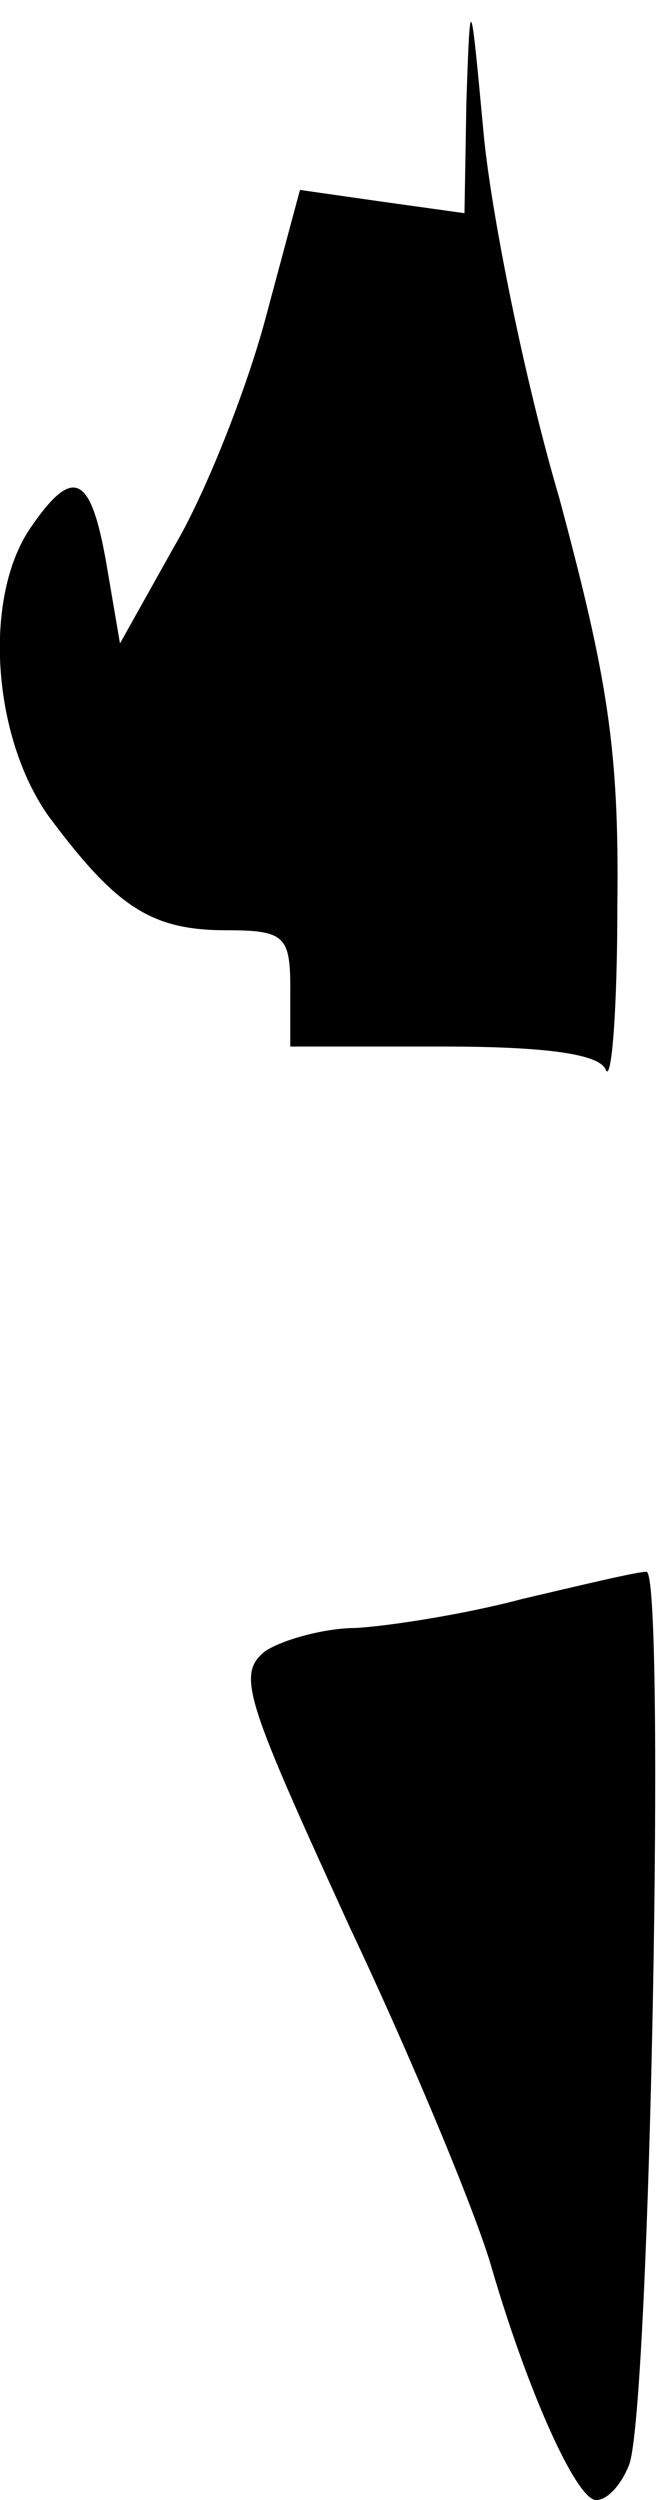 <?xml version="1.0" standalone="no"?>
<!DOCTYPE svg PUBLIC "-//W3C//DTD SVG 20010904//EN"
 "http://www.w3.org/TR/2001/REC-SVG-20010904/DTD/svg10.dtd">
<svg version="1.0" xmlns="http://www.w3.org/2000/svg"
 width="34pt" height="129pt" viewBox="0 0 34 129"
 preserveAspectRatio="xMidYMid meet">
<g transform="translate(0,129) scale(0.1,-0.1)"
fill="#000000" stroke="none">
<path fill="#000000" stroke="none" d="M241 1238 l-1 -58 -43 6 -42 6 -18 -67
c-10 -37 -31 -90 -47 -117 l-28 -50 -7 41 c-8 46 -17 51 -39 19 -25 -36 -20
-108 9 -149 35 -47 53 -59 92 -59 30 0 33 -3 33 -30 l0 -30 79 0 c54 0 81 -4
84 -12 3 -7 6 31 6 85 1 80 -5 117 -30 210 -18 61 -35 146 -39 187 -7 75 -7
75 -9 18z"/>
<path fill="#000000" stroke="none" d="M270 465 c-30 -8 -69 -14 -86 -15 -16
0 -38 -6 -47 -12 -15 -12 -10 -25 44 -143 34 -72 66 -150 73 -175 19 -65 44
-120 54 -120 6 0 13 8 17 18 11 27 19 462 9 461 -5 0 -34 -7 -64 -14z"/>
</g>
</svg>
